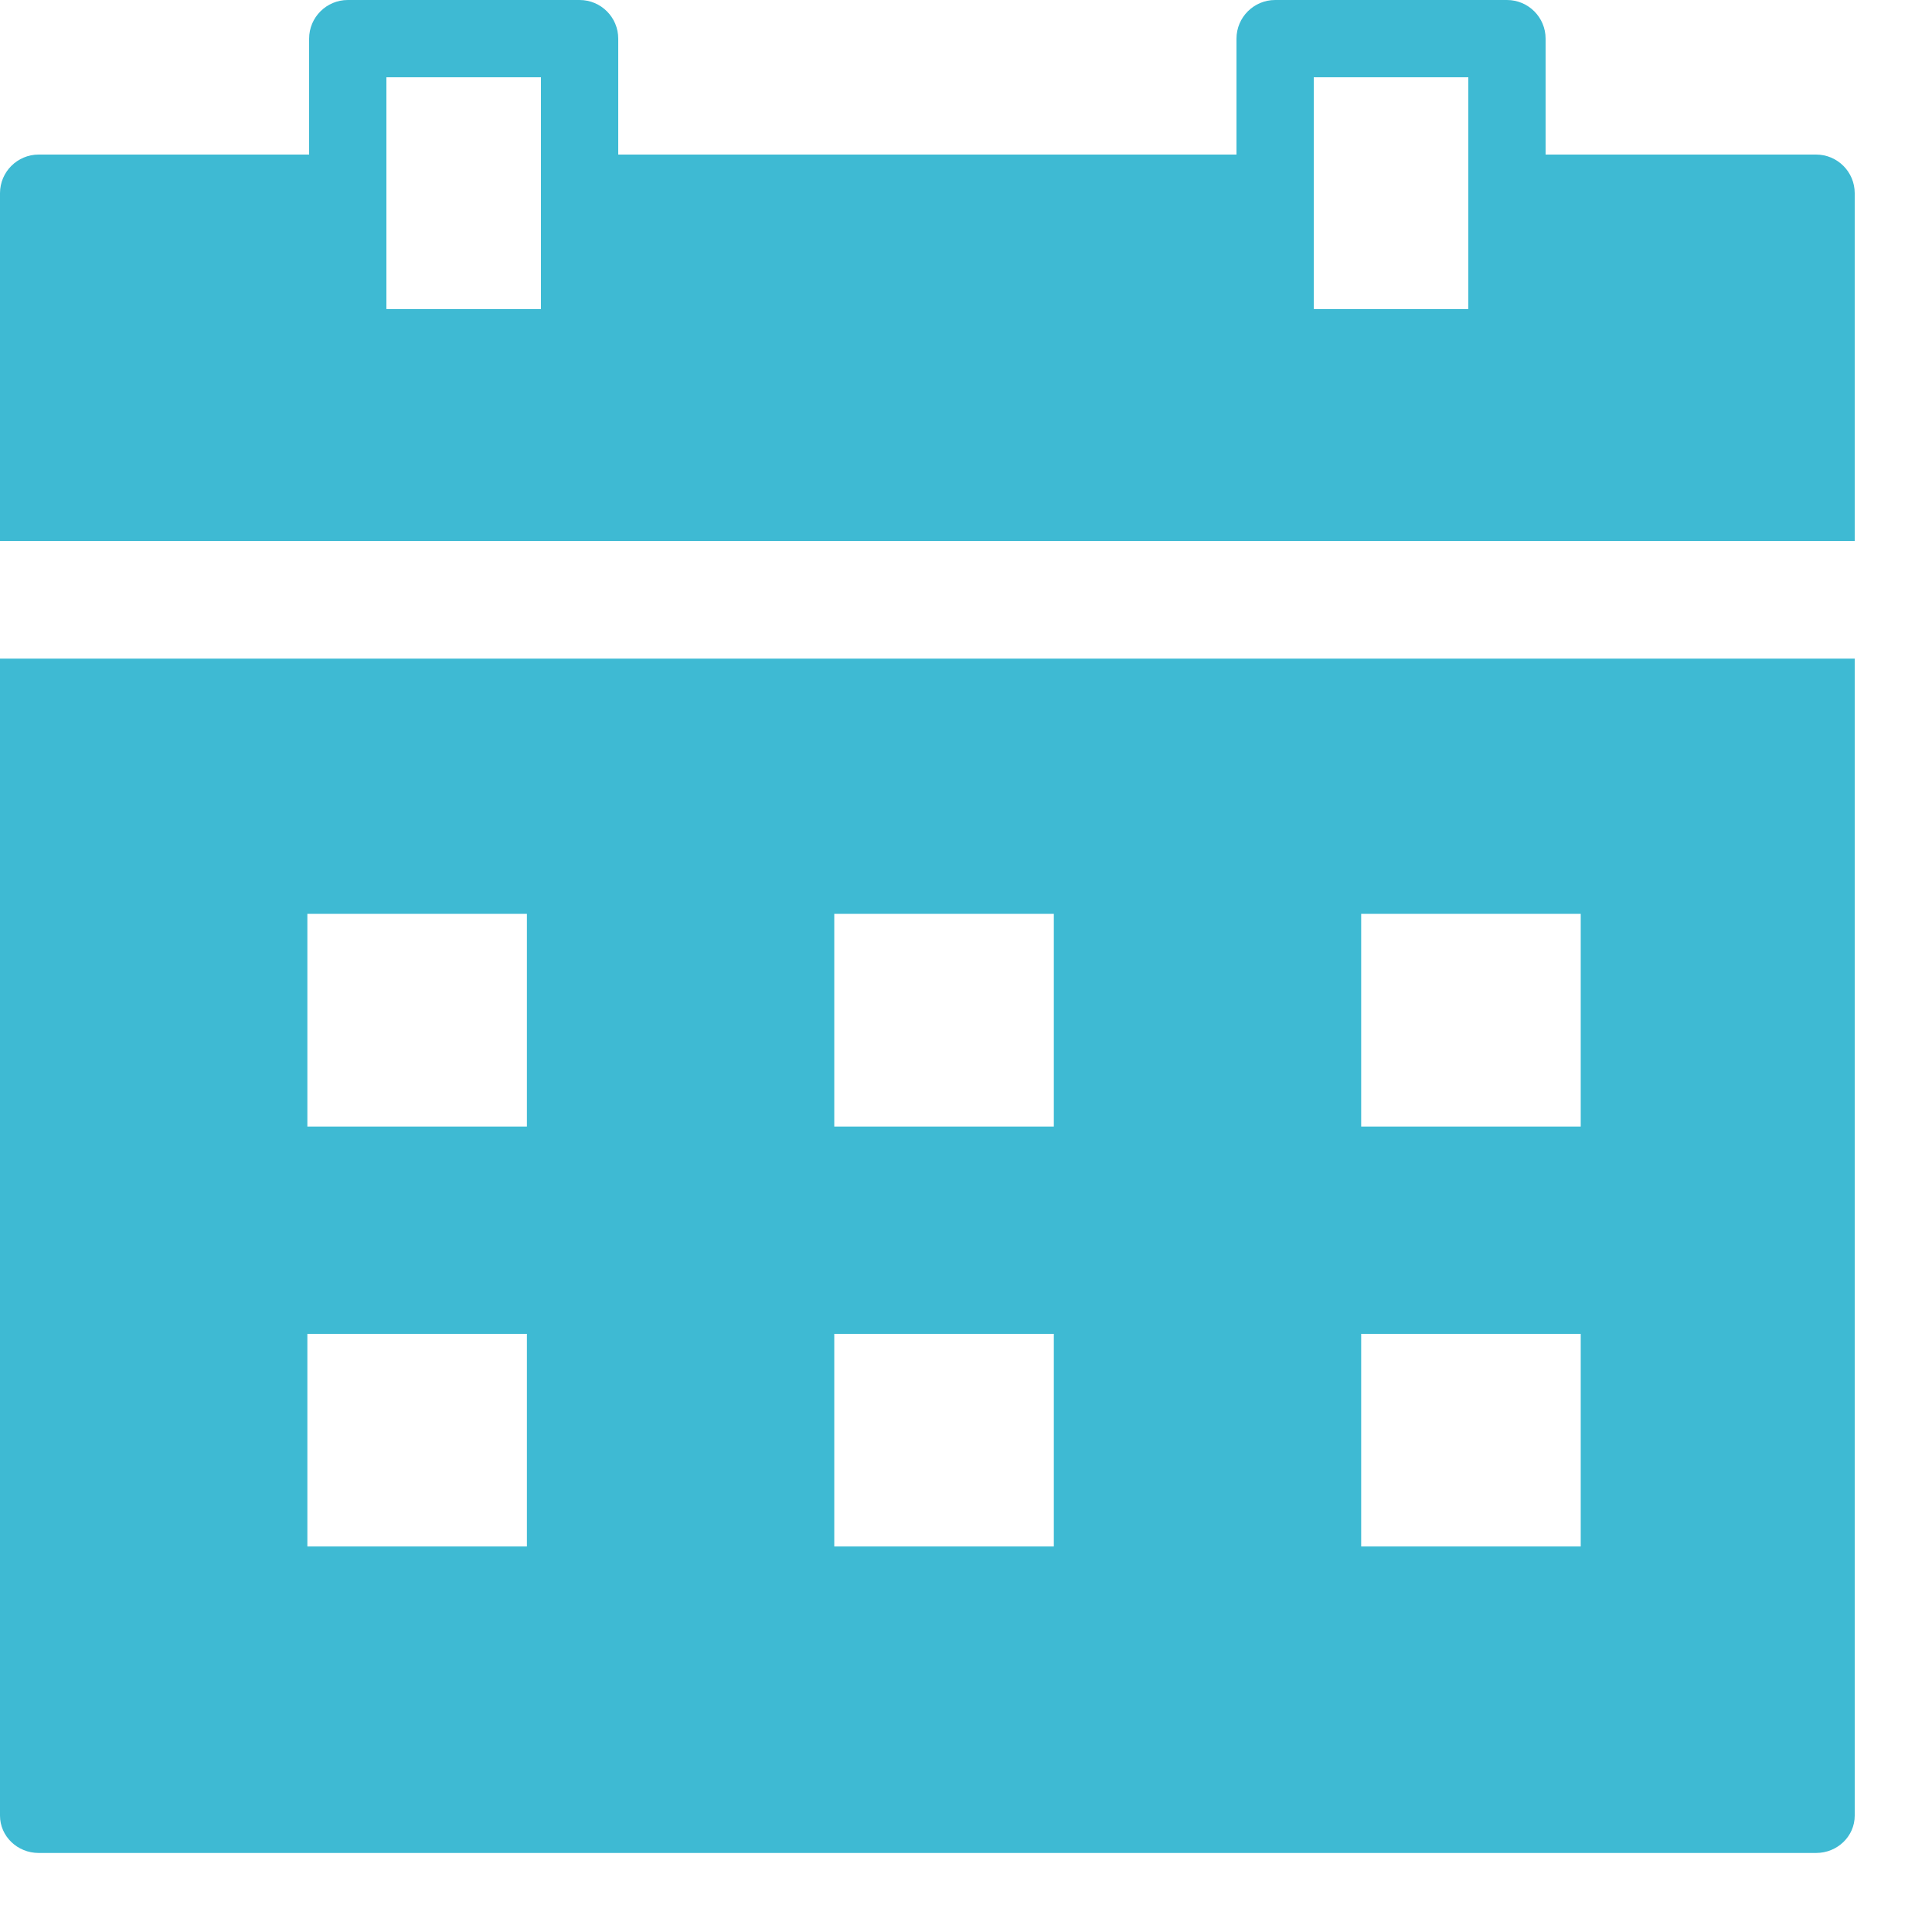 <svg xmlns="http://www.w3.org/2000/svg" width="22" height="22" viewBox="0 0 22 22">
    <defs>
        <filter id="gntagb90ga">
            <feColorMatrix in="SourceGraphic" values="0 0 0 0 0.051 0 0 0 0 0.216 0 0 0 0 0.314 0 0 0 1 0"/>
        </filter>
    </defs>
    <g fill="none" fill-rule="evenodd">
        <g filter="url(#gntagb90ga)" transform="translate(-79 -67)">
            <g>
                <path fill="#3EBAD3" d="M14.96 3.52h1.76V.88h-1.76v2.64zm-10.56 0h1.76V.88H4.4v2.64zm16.28-1.76H17.6V.44c0-.243-.197-.44-.44-.44h-2.64c-.242 0-.44.197-.44.44v1.32H7.04V.44C7.04.197 6.843 0 6.6 0H3.96c-.242 0-.44.197-.44.44v1.32H.44c-.242 0-.44.197-.44.44v3.96h21.12V2.2c0-.243-.197-.44-.44-.44zM21.12 7.5v13.175c0 .235-.197.425-.44.425H.44c-.242 0-.44-.19-.44-.425V7.5h21.12zM6 15.189H3.5v2.421H6V15.19zm6 0H9.5v2.421H12V15.19zm6 0h-2.5v2.421H18V15.19zM6 10.406H3.5v2.422H6v-2.422zm6 0H9.5v2.422H12v-2.422zm6 0h-2.5v2.422H18v-2.422z" transform="translate(79 67)"/>
            </g>
        </g>
    </g>
</svg>
